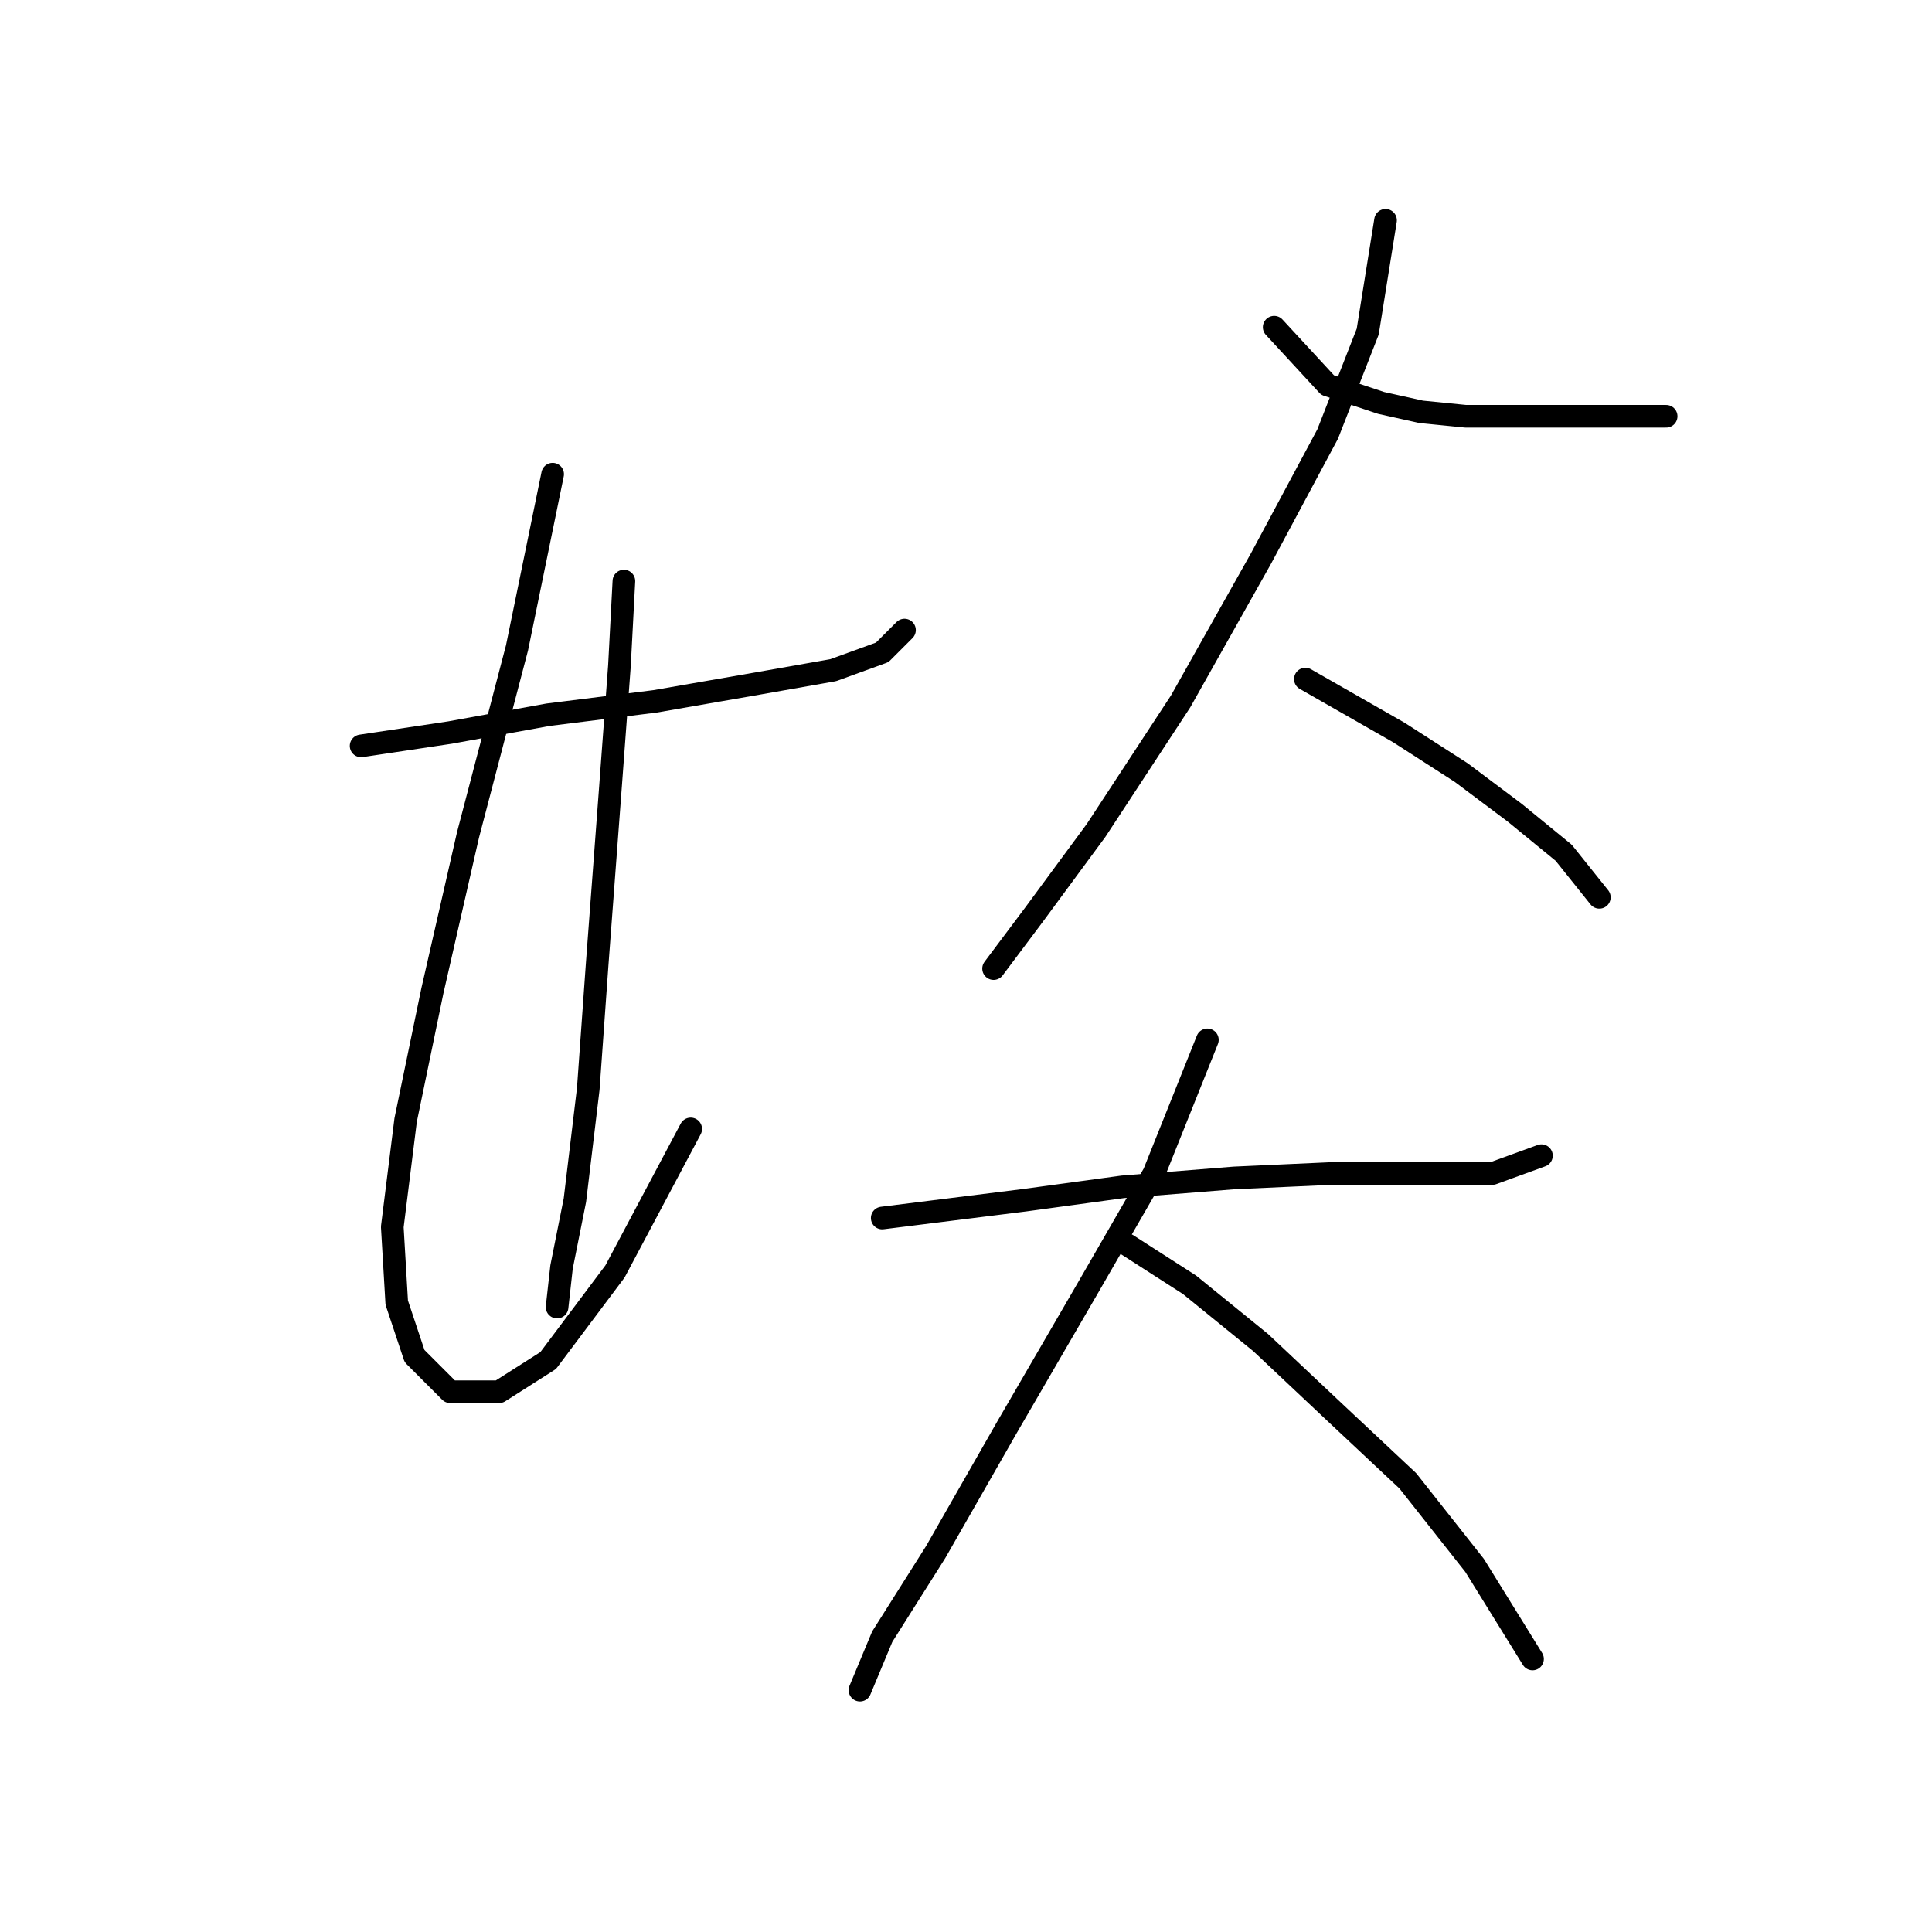 <?xml version="1.0" standalone="no"?>
    <svg width="256" height="256" xmlns="http://www.w3.org/2000/svg" version="1.1">
    <polyline stroke="black" stroke-width="3" stroke-linecap="round" fill="transparent" stroke-linejoin="round" points="47.849 98.834 59.652 97.063 72.636 94.703 86.801 92.932 100.375 90.571 110.408 88.801 116.9 86.44 119.851 83.489 119.851 83.489 " />
        <polyline stroke="black" stroke-width="3" stroke-linecap="round" fill="transparent" stroke-linejoin="round" points="73.227 62.833 68.505 85.85 62.013 110.638 57.292 131.294 53.75 148.409 51.98 162.574 52.57 172.607 54.931 179.689 59.652 184.411 66.144 184.411 72.636 180.279 81.489 168.476 91.522 149.59 91.522 149.59 " />
        <polyline stroke="black" stroke-width="3" stroke-linecap="round" fill="transparent" stroke-linejoin="round" points="82.669 76.997 82.079 88.211 80.899 104.146 79.128 127.753 77.948 144.278 76.177 159.033 74.407 167.886 73.817 173.197 73.817 173.197 " />
        <polyline stroke="black" stroke-width="3" stroke-linecap="round" fill="transparent" stroke-linejoin="round" points="168.836 43.357 175.919 51.029 179.46 52.209 183.001 53.39 188.313 54.57 194.214 55.16 199.526 55.16 204.838 55.16 210.149 55.16 214.871 55.16 218.412 55.16 220.773 55.16 220.773 55.16 220.773 55.16 " />
        <polyline stroke="black" stroke-width="3" stroke-linecap="round" fill="transparent" stroke-linejoin="round" points="183.591 29.192 181.23 43.947 175.919 57.521 167.066 74.046 156.443 92.932 145.229 110.047 136.966 121.261 131.655 128.343 131.655 128.343 " />
        <polyline stroke="black" stroke-width="3" stroke-linecap="round" fill="transparent" stroke-linejoin="round" points="172.968 89.981 185.362 97.063 193.624 102.375 200.706 107.687 207.198 112.998 211.92 118.9 211.92 118.9 " />
        <polyline stroke="black" stroke-width="3" stroke-linecap="round" fill="transparent" stroke-linejoin="round" points="116.9 161.394 135.786 159.033 148.77 157.262 163.525 156.082 176.509 155.492 188.903 155.492 197.755 155.492 204.248 153.131 204.248 153.131 " />
        <polyline stroke="black" stroke-width="3" stroke-linecap="round" fill="transparent" stroke-linejoin="round" points="159.984 137.786 152.901 155.492 144.049 170.836 133.425 189.132 123.982 205.657 116.9 216.871 113.949 223.953 113.949 223.953 " />
        <polyline stroke="black" stroke-width="3" stroke-linecap="round" fill="transparent" stroke-linejoin="round" points="149.36 164.935 157.623 170.246 167.066 177.919 177.099 187.362 186.542 196.214 195.395 207.428 203.067 219.822 203.067 219.822 " />
        </svg>